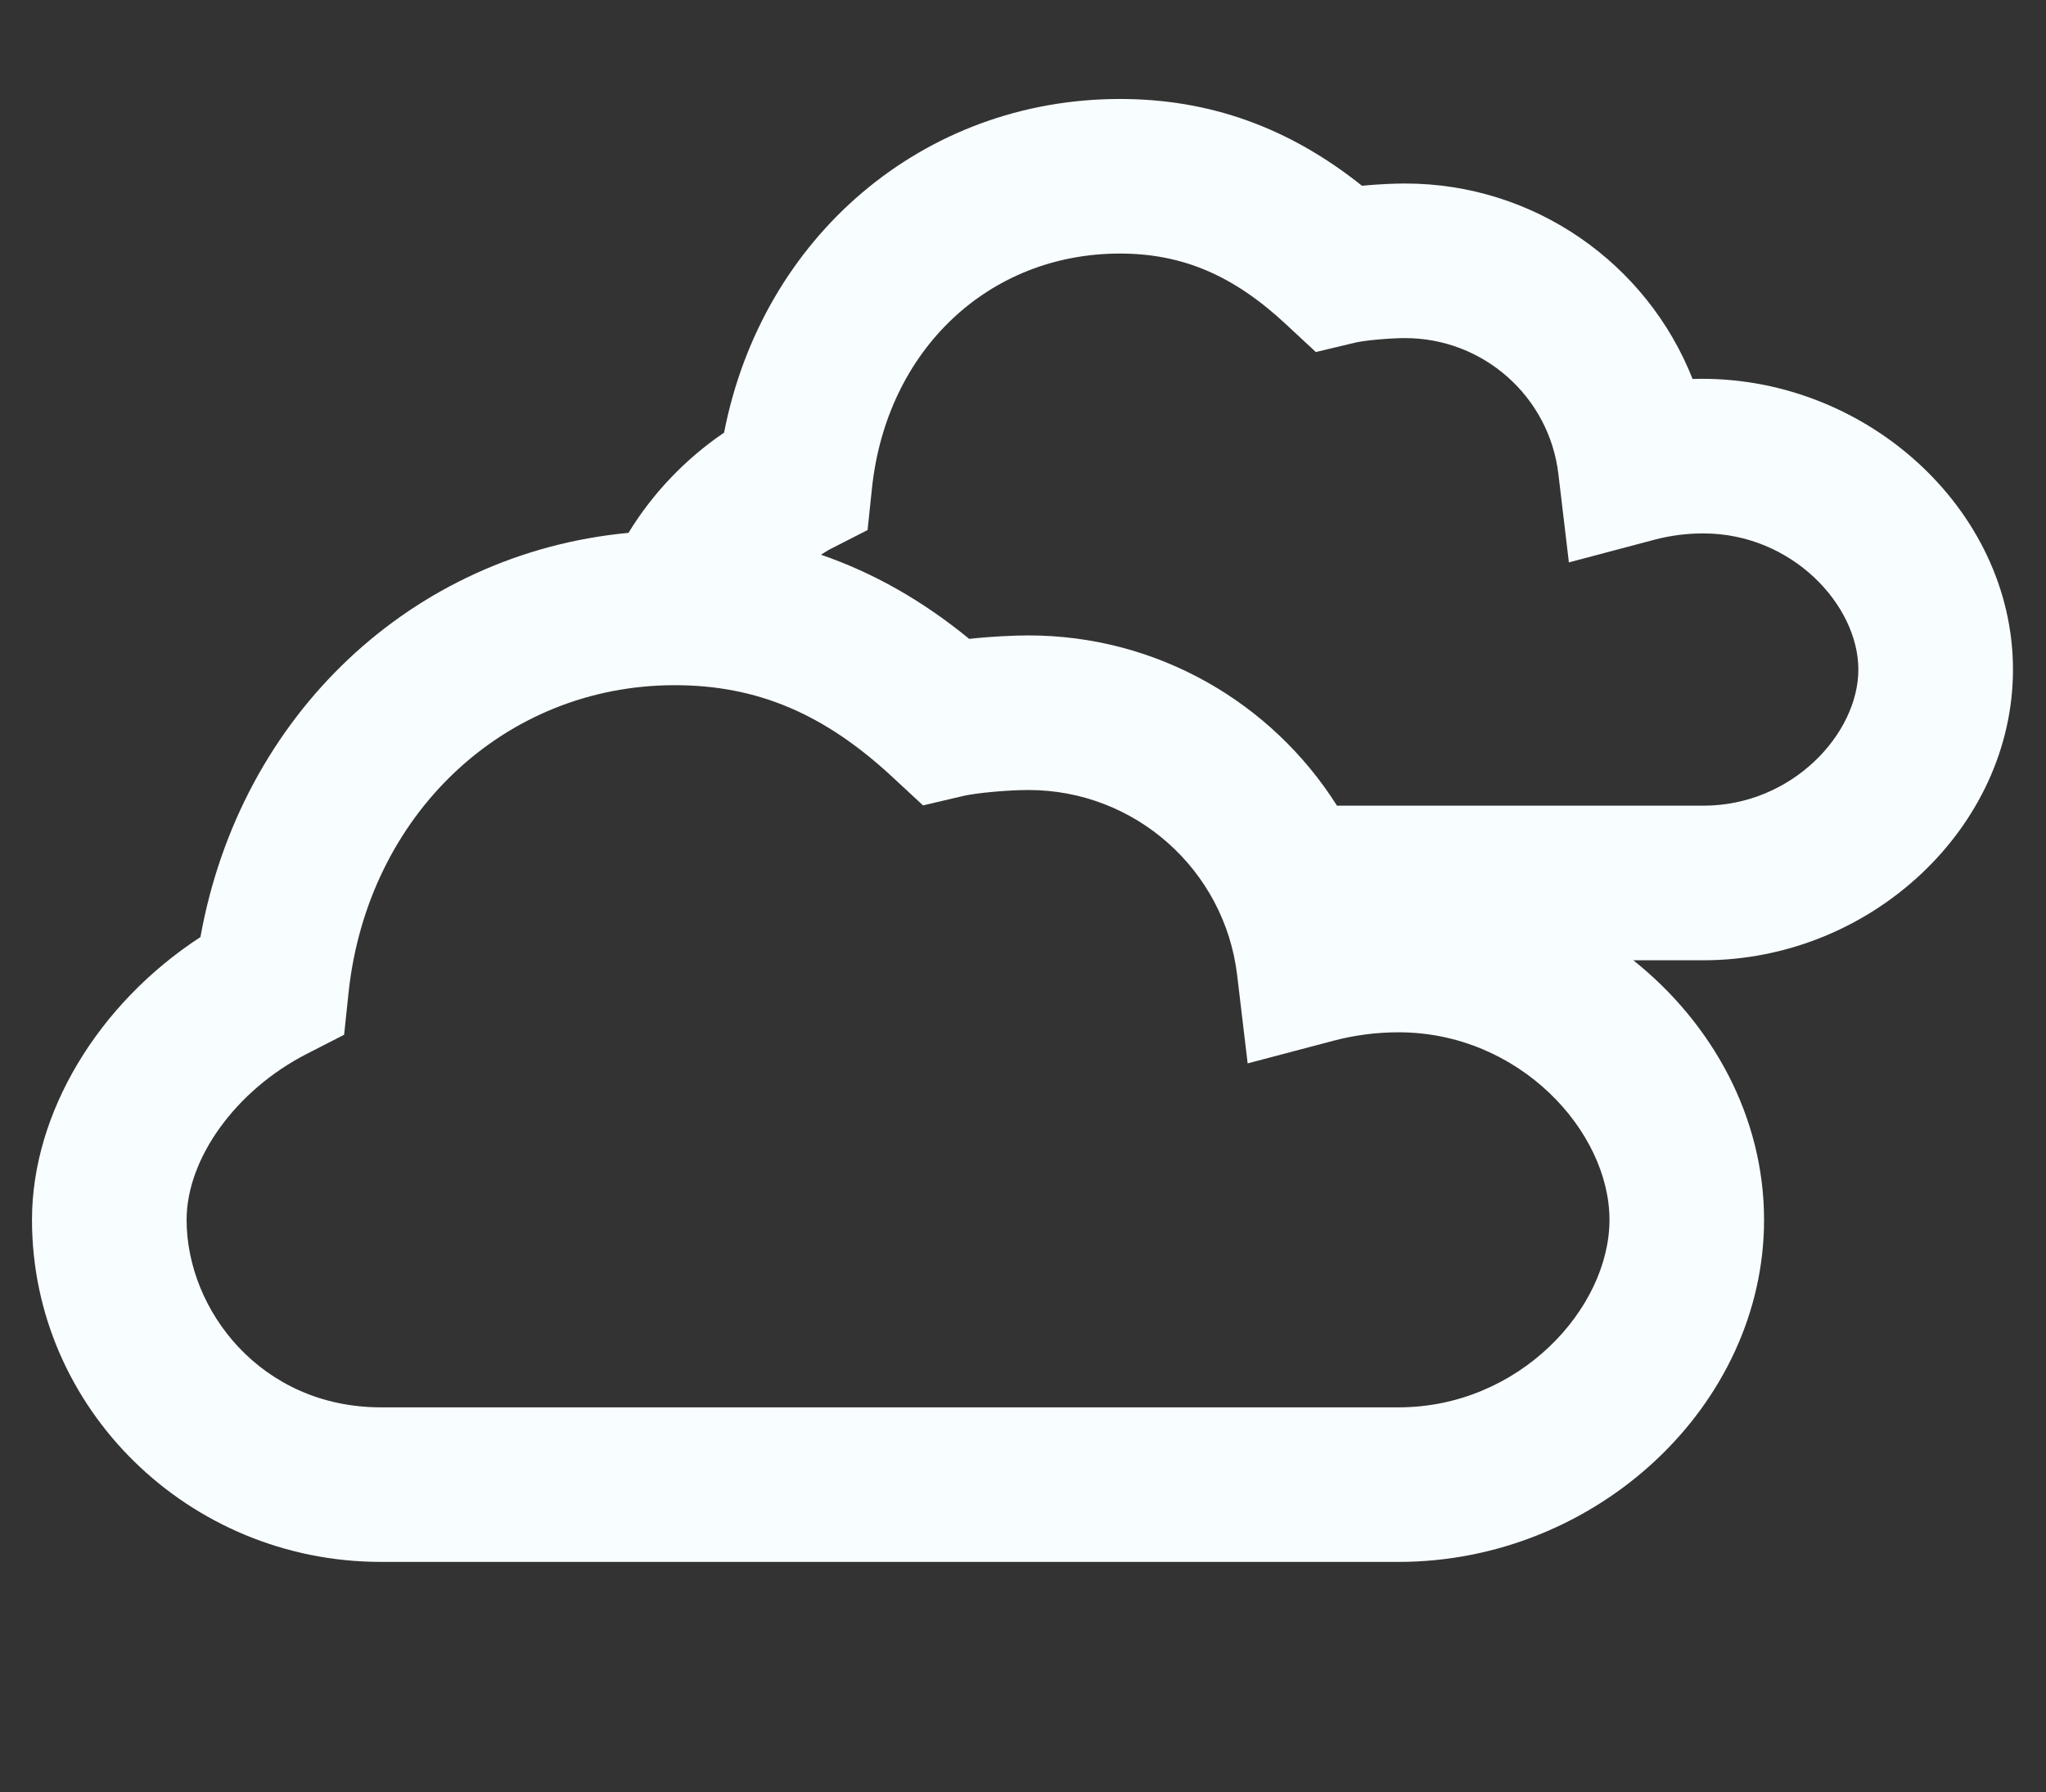 <?xml version="1.0" encoding="utf-8"?>
<!-- Generator: Adobe Illustrator 17.0.2, SVG Export Plug-In . SVG Version: 6.00 Build 0)  -->
<!DOCTYPE svg PUBLIC "-//W3C//DTD SVG 1.1//EN" "http://www.w3.org/Graphics/SVG/1.1/DTD/svg11.dtd">
<svg version="1.1" id="Layer_1" xmlns="http://www.w3.org/2000/svg" xmlns:xlink="http://www.w3.org/1999/xlink" x="0px" y="0px"
	 width="355px" height="311px" viewBox="0 0 355 311" enable-background="new 0 0 355 311" xml:space="preserve">
<rect x="0" y="0" width="355" height="311" fill="#333333" stroke="none"/>
<path fill="#F8FDFF" d="M349.27,116.184c0-27.936-25.91-51.331-55.593-50.42c-7.903-20.033-27.433-33.918-49.876-33.918
	c-1.822,0-4.6,0.112-7.491,0.387c-12.665-10.119-26.455-15.057-41.979-15.057c-34.182,0-62.1,23.962-68.695,57.901
	c-6.869,4.67-12.51,10.702-16.587,17.392c-37.537,3.527-67.344,31.586-74.273,70.15C17.055,174.156,5.55,193.127,5.55,211.69
	c0,32.736,27.169,59.36,60.56,59.36h176.551c34.376,0,63.419-27.187,63.419-59.36c0-17.81-8.916-34.059-22.685-45.046h12.158
	C324.668,166.644,349.27,143.533,349.27,116.184z M150.533,91.984l0.76-7.231c2.525-23.99,20.226-40.752,43.038-40.752
	c10.79,0,19.649,3.766,28.724,12.204l5.255,4.885l6.977-1.663c1.442-0.334,5.652-0.753,8.515-0.753
	c13.562,0,24.996,10.136,26.592,23.582l1.822,15.341l14.933-3.957c2.712-0.715,5.536-1.073,8.406-1.073
	c15.39,0,26.888,12.468,26.888,23.617c0,11.153-11.497,23.631-26.888,23.631H231.98c-11.279-17.863-31.171-29.546-53.522-29.546
	c-2.458,0-6.377,0.176-10.294,0.598c-8.149-6.676-16.688-11.497-25.714-14.6c0.538-0.323,1.045-0.689,1.608-0.977L150.533,91.984z
	 M242.661,244.229H66.11c-20.835,0-33.732-16.896-33.732-32.54c0-10.678,8.578-22.523,20.86-28.804l6.471-3.313l0.76-7.224
	c3.26-30.967,27.071-53.441,56.607-53.441c14.268,0,25.942,4.934,37.836,15.995l5.244,4.868l6.964-1.639
	c2.262-0.531,7.77-1.034,11.34-1.034c18.454,0,34.013,13.811,36.197,32.128l1.822,15.313l14.923-3.939
	c3.65-0.964,7.442-1.456,11.261-1.456c20.945,0,36.595,17.177,36.595,32.546C279.256,227.046,263.606,244.229,242.661,244.229z"/>
</svg>
